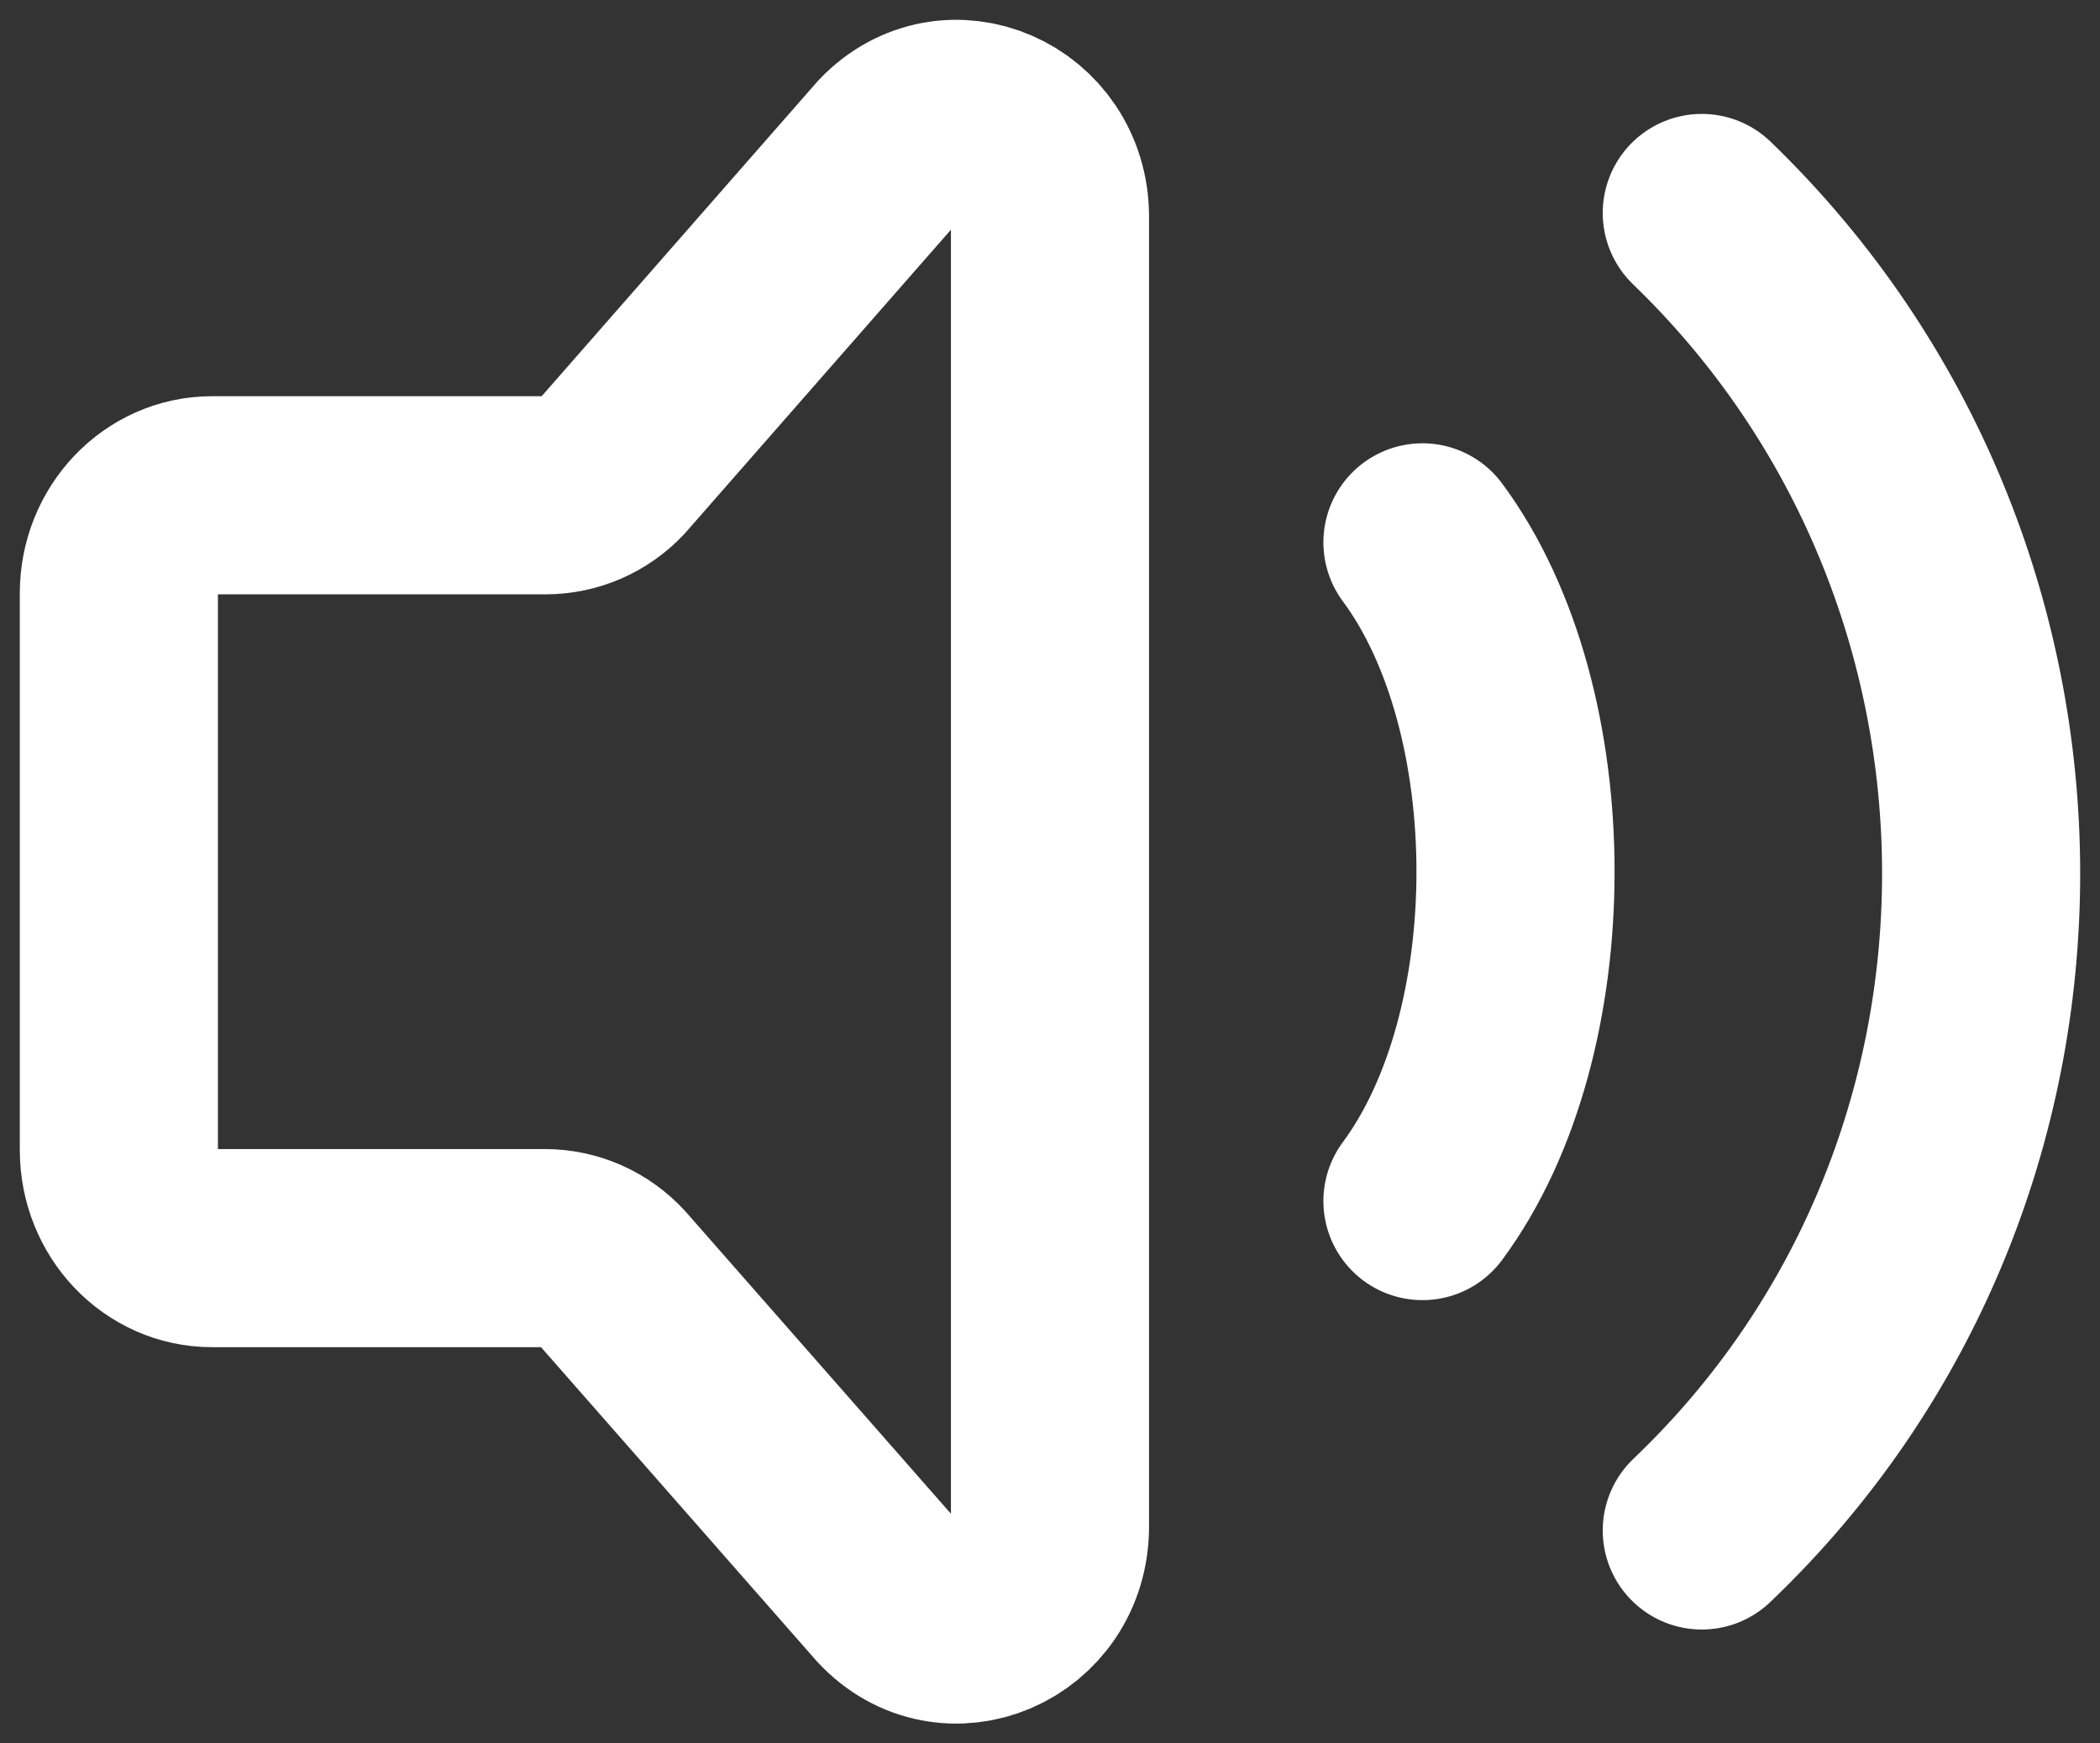 <svg width="53" height="44" viewBox="0 0 53 44" fill="none" xmlns="http://www.w3.org/2000/svg">
<rect x="0" y="0" width="53" height="44" fill="#333333" stroke="none"/>
<path d="M35.9 13.688C39.032 17.91 39.032 26.09 35.9 30.313M42.95 5.375C52.322 14.419 52.378 29.641 42.95 38.626M3 29.028V14.97C3 13.607 4.053 12.5 5.35 12.5H13.777C14.088 12.499 14.396 12.434 14.681 12.31C14.967 12.185 15.224 12.004 15.438 11.776L22.488 3.729C23.969 2.171 26.5 3.276 26.5 5.477V38.523C26.5 40.742 23.939 41.837 22.467 40.248L15.441 32.246C15.226 32.012 14.966 31.825 14.676 31.696C14.387 31.568 14.074 31.501 13.758 31.5H5.35C4.053 31.5 3 30.394 3 29.028Z" stroke="white" stroke-width="5" stroke-linecap="round" stroke-linejoin="round"/>
</svg>
